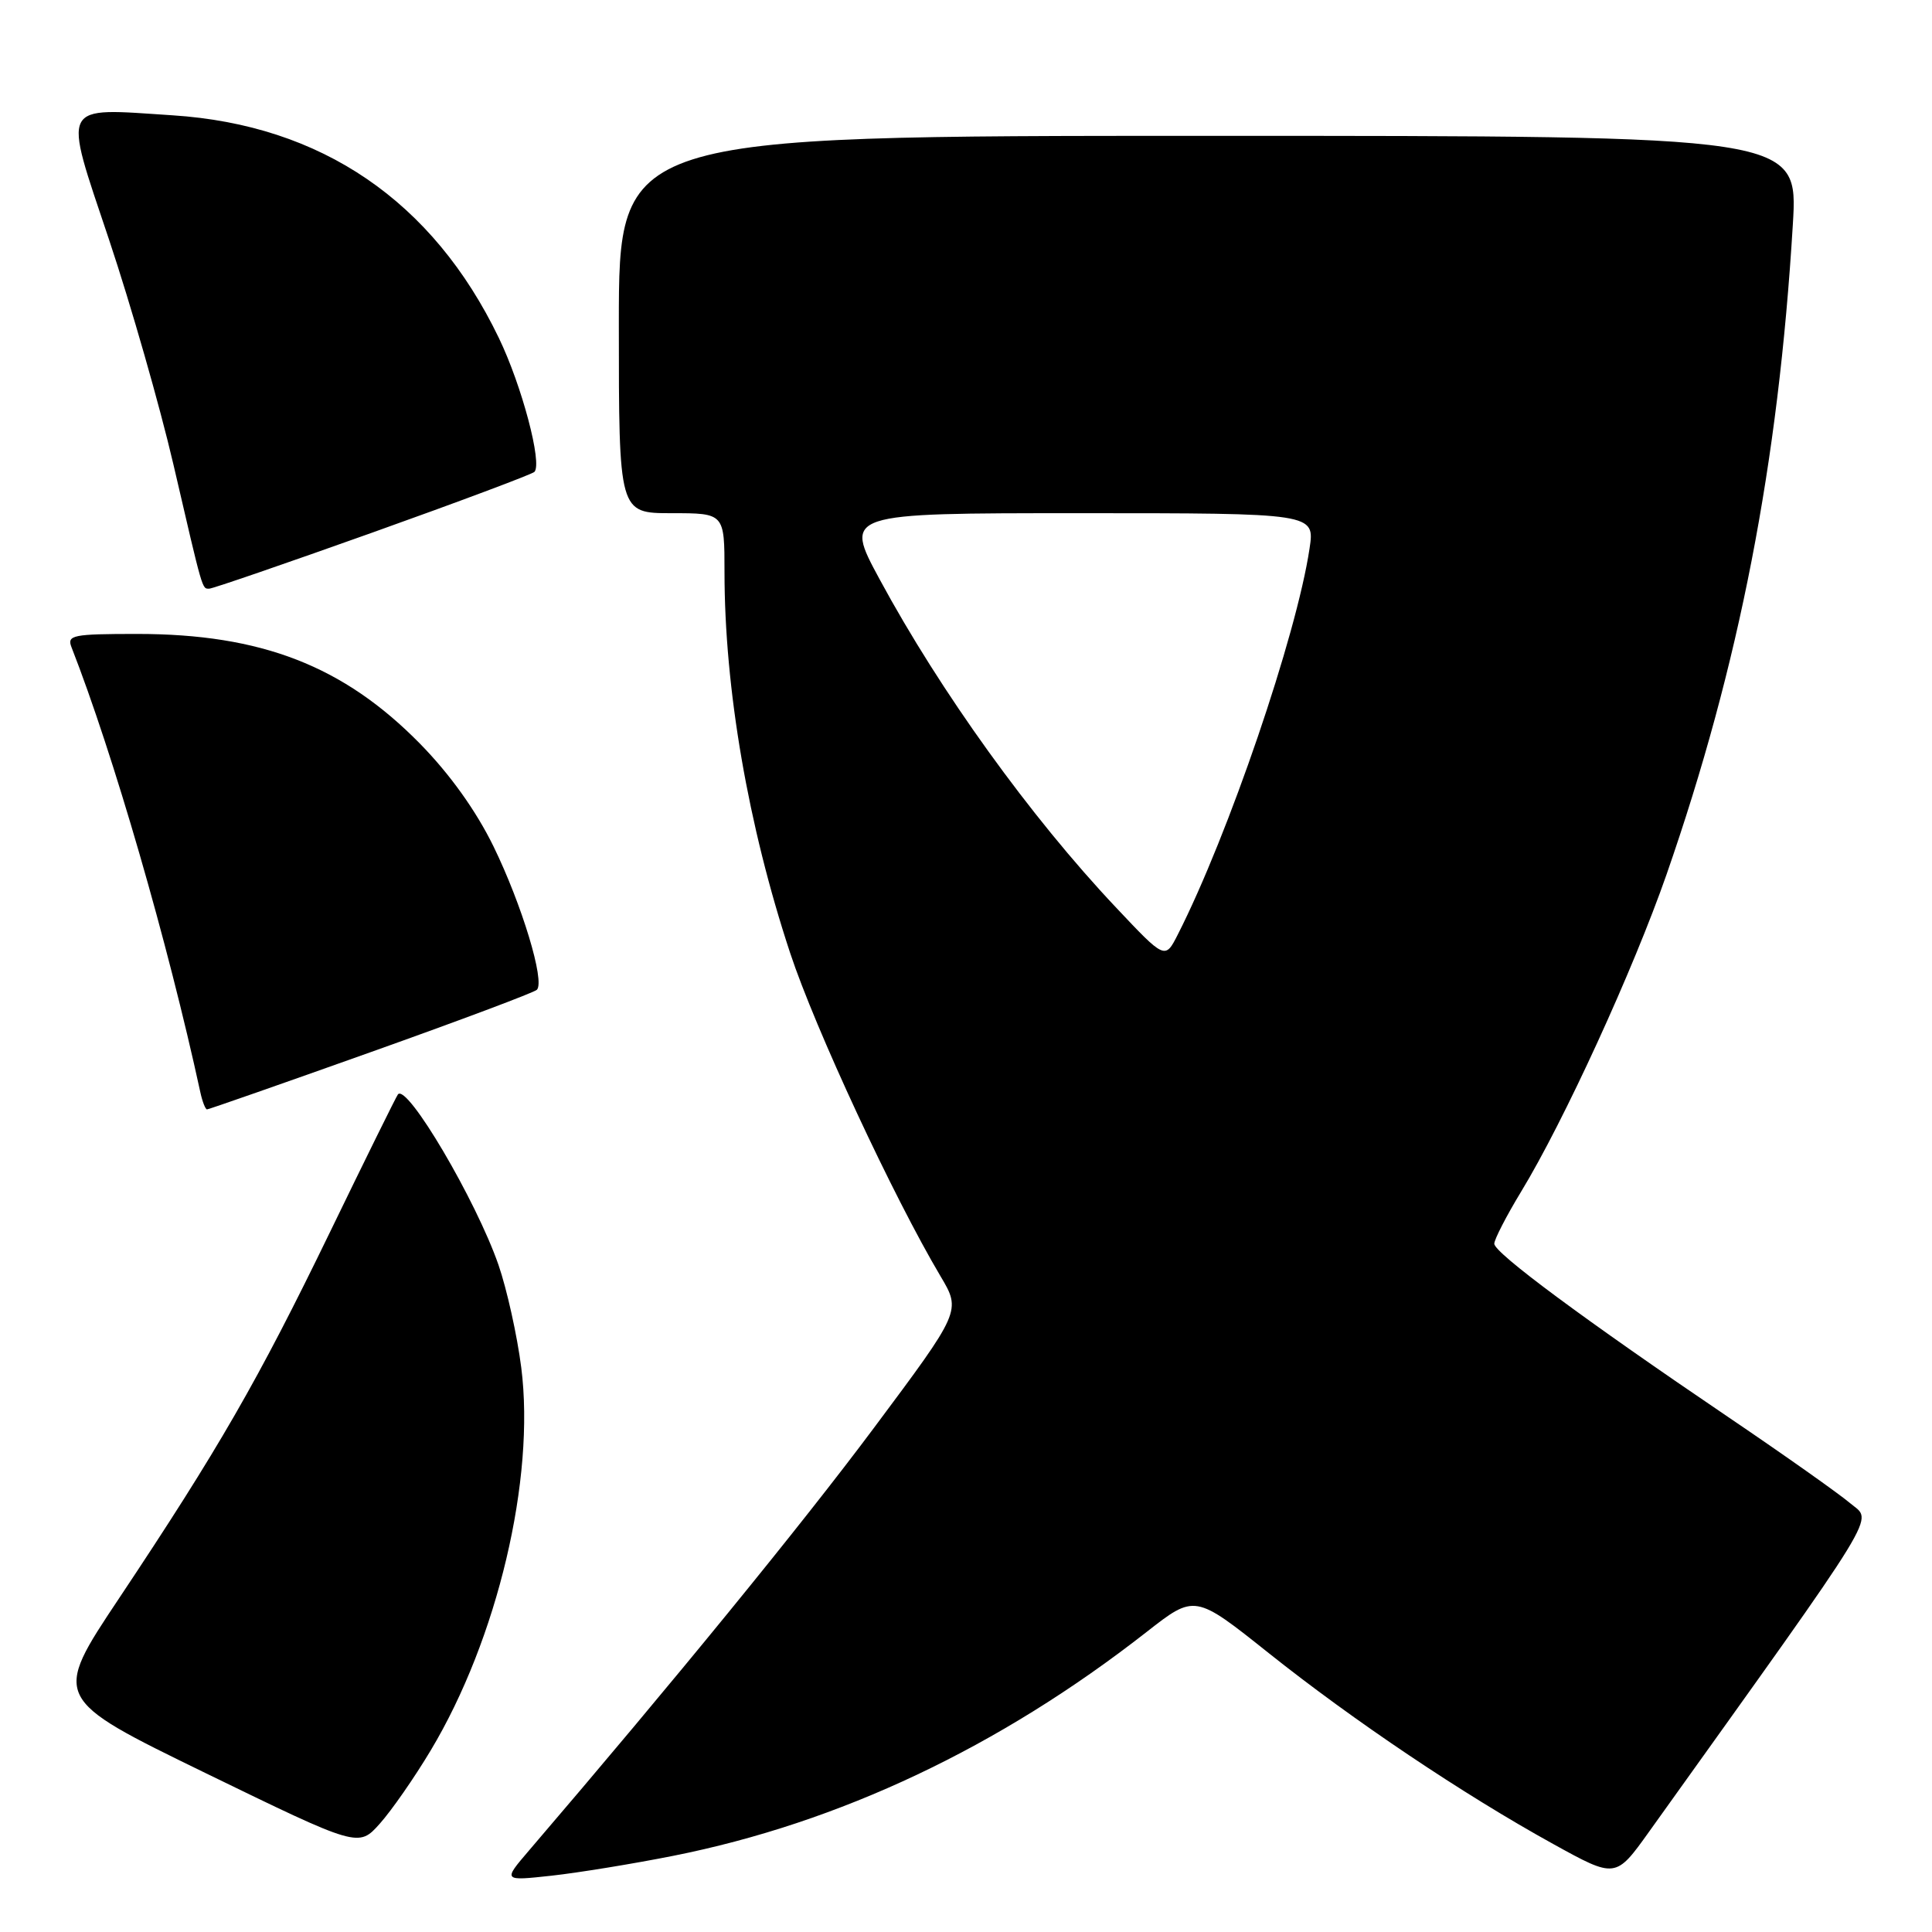 <?xml version="1.0" encoding="UTF-8" standalone="no"?>
<!DOCTYPE svg PUBLIC "-//W3C//DTD SVG 1.1//EN" "http://www.w3.org/Graphics/SVG/1.1/DTD/svg11.dtd" >
<svg xmlns="http://www.w3.org/2000/svg" xmlns:xlink="http://www.w3.org/1999/xlink" version="1.1" viewBox="0 0 256 256">
 <g >
 <path fill="currentColor"
d=" M 89.19 245.91 C 111.22 241.53 132.41 231.51 151.91 216.26 C 158.32 211.24 158.32 211.24 168.12 219.05 C 179.40 228.03 193.87 237.75 205.79 244.33 C 214.08 248.91 214.08 248.91 218.52 242.70 C 249.84 198.92 248.13 201.71 245.19 199.21 C 243.71 197.95 236.43 192.80 229.00 187.77 C 209.95 174.87 198.00 166.01 198.00 164.80 C 198.00 164.23 199.60 161.13 201.55 157.91 C 207.23 148.57 216.43 128.48 220.83 115.86 C 230.46 88.17 235.65 61.48 237.56 29.75 C 238.27 18.00 238.27 18.00 160.14 18.00 C 82.00 18.00 82.00 18.00 82.00 43.00 C 82.00 68.00 82.00 68.00 89.00 68.00 C 96.00 68.00 96.00 68.00 96.00 75.78 C 96.00 91.25 99.12 109.39 104.70 126.28 C 108.03 136.34 118.36 158.55 124.62 169.10 C 127.36 173.71 127.36 173.71 115.78 189.23 C 106.21 202.06 89.21 222.89 70.07 245.23 C 66.64 249.24 66.64 249.24 73.07 248.54 C 76.61 248.15 83.86 246.97 89.19 245.91 Z  M 57.07 231.94 C 65.92 217.17 70.94 195.94 69.07 181.22 C 68.53 176.97 67.17 170.85 66.05 167.60 C 63.08 159.04 53.95 143.55 52.73 145.01 C 52.51 145.28 48.45 153.51 43.70 163.31 C 34.17 182.96 28.96 192.00 15.78 211.78 C 6.93 225.05 6.93 225.05 27.21 234.93 C 47.50 244.80 47.50 244.80 50.32 241.65 C 51.87 239.92 54.91 235.55 57.07 231.94 Z  M 49.16 139.40 C 60.90 135.22 70.79 131.51 71.14 131.15 C 72.24 130.04 69.15 119.86 65.39 112.15 C 63.07 107.41 59.62 102.59 55.65 98.54 C 45.52 88.23 34.63 84.00 18.18 84.00 C 9.64 84.00 8.85 84.16 9.47 85.75 C 15.01 99.91 22.24 124.88 26.55 144.75 C 26.82 145.99 27.22 147.00 27.43 147.00 C 27.65 147.00 37.43 143.58 49.16 139.40 Z  M 49.37 70.56 C 60.83 66.47 70.48 62.85 70.81 62.53 C 71.89 61.44 69.15 51.09 66.09 44.76 C 57.35 26.63 42.59 16.56 22.88 15.28 C 7.83 14.30 8.30 13.38 14.45 31.76 C 17.35 40.43 21.18 53.82 22.97 61.51 C 26.93 78.58 26.76 78.00 27.73 78.00 C 28.17 78.00 37.90 74.65 49.37 70.56 Z  M 147.85 120.22 C 136.55 108.25 124.58 91.62 116.55 76.75 C 111.82 68.00 111.82 68.00 143.02 68.00 C 174.23 68.00 174.23 68.00 173.52 72.69 C 171.80 84.20 162.77 110.65 156.07 123.82 C 154.38 127.15 154.38 127.15 147.85 120.22 Z "/>
</g>
</svg>